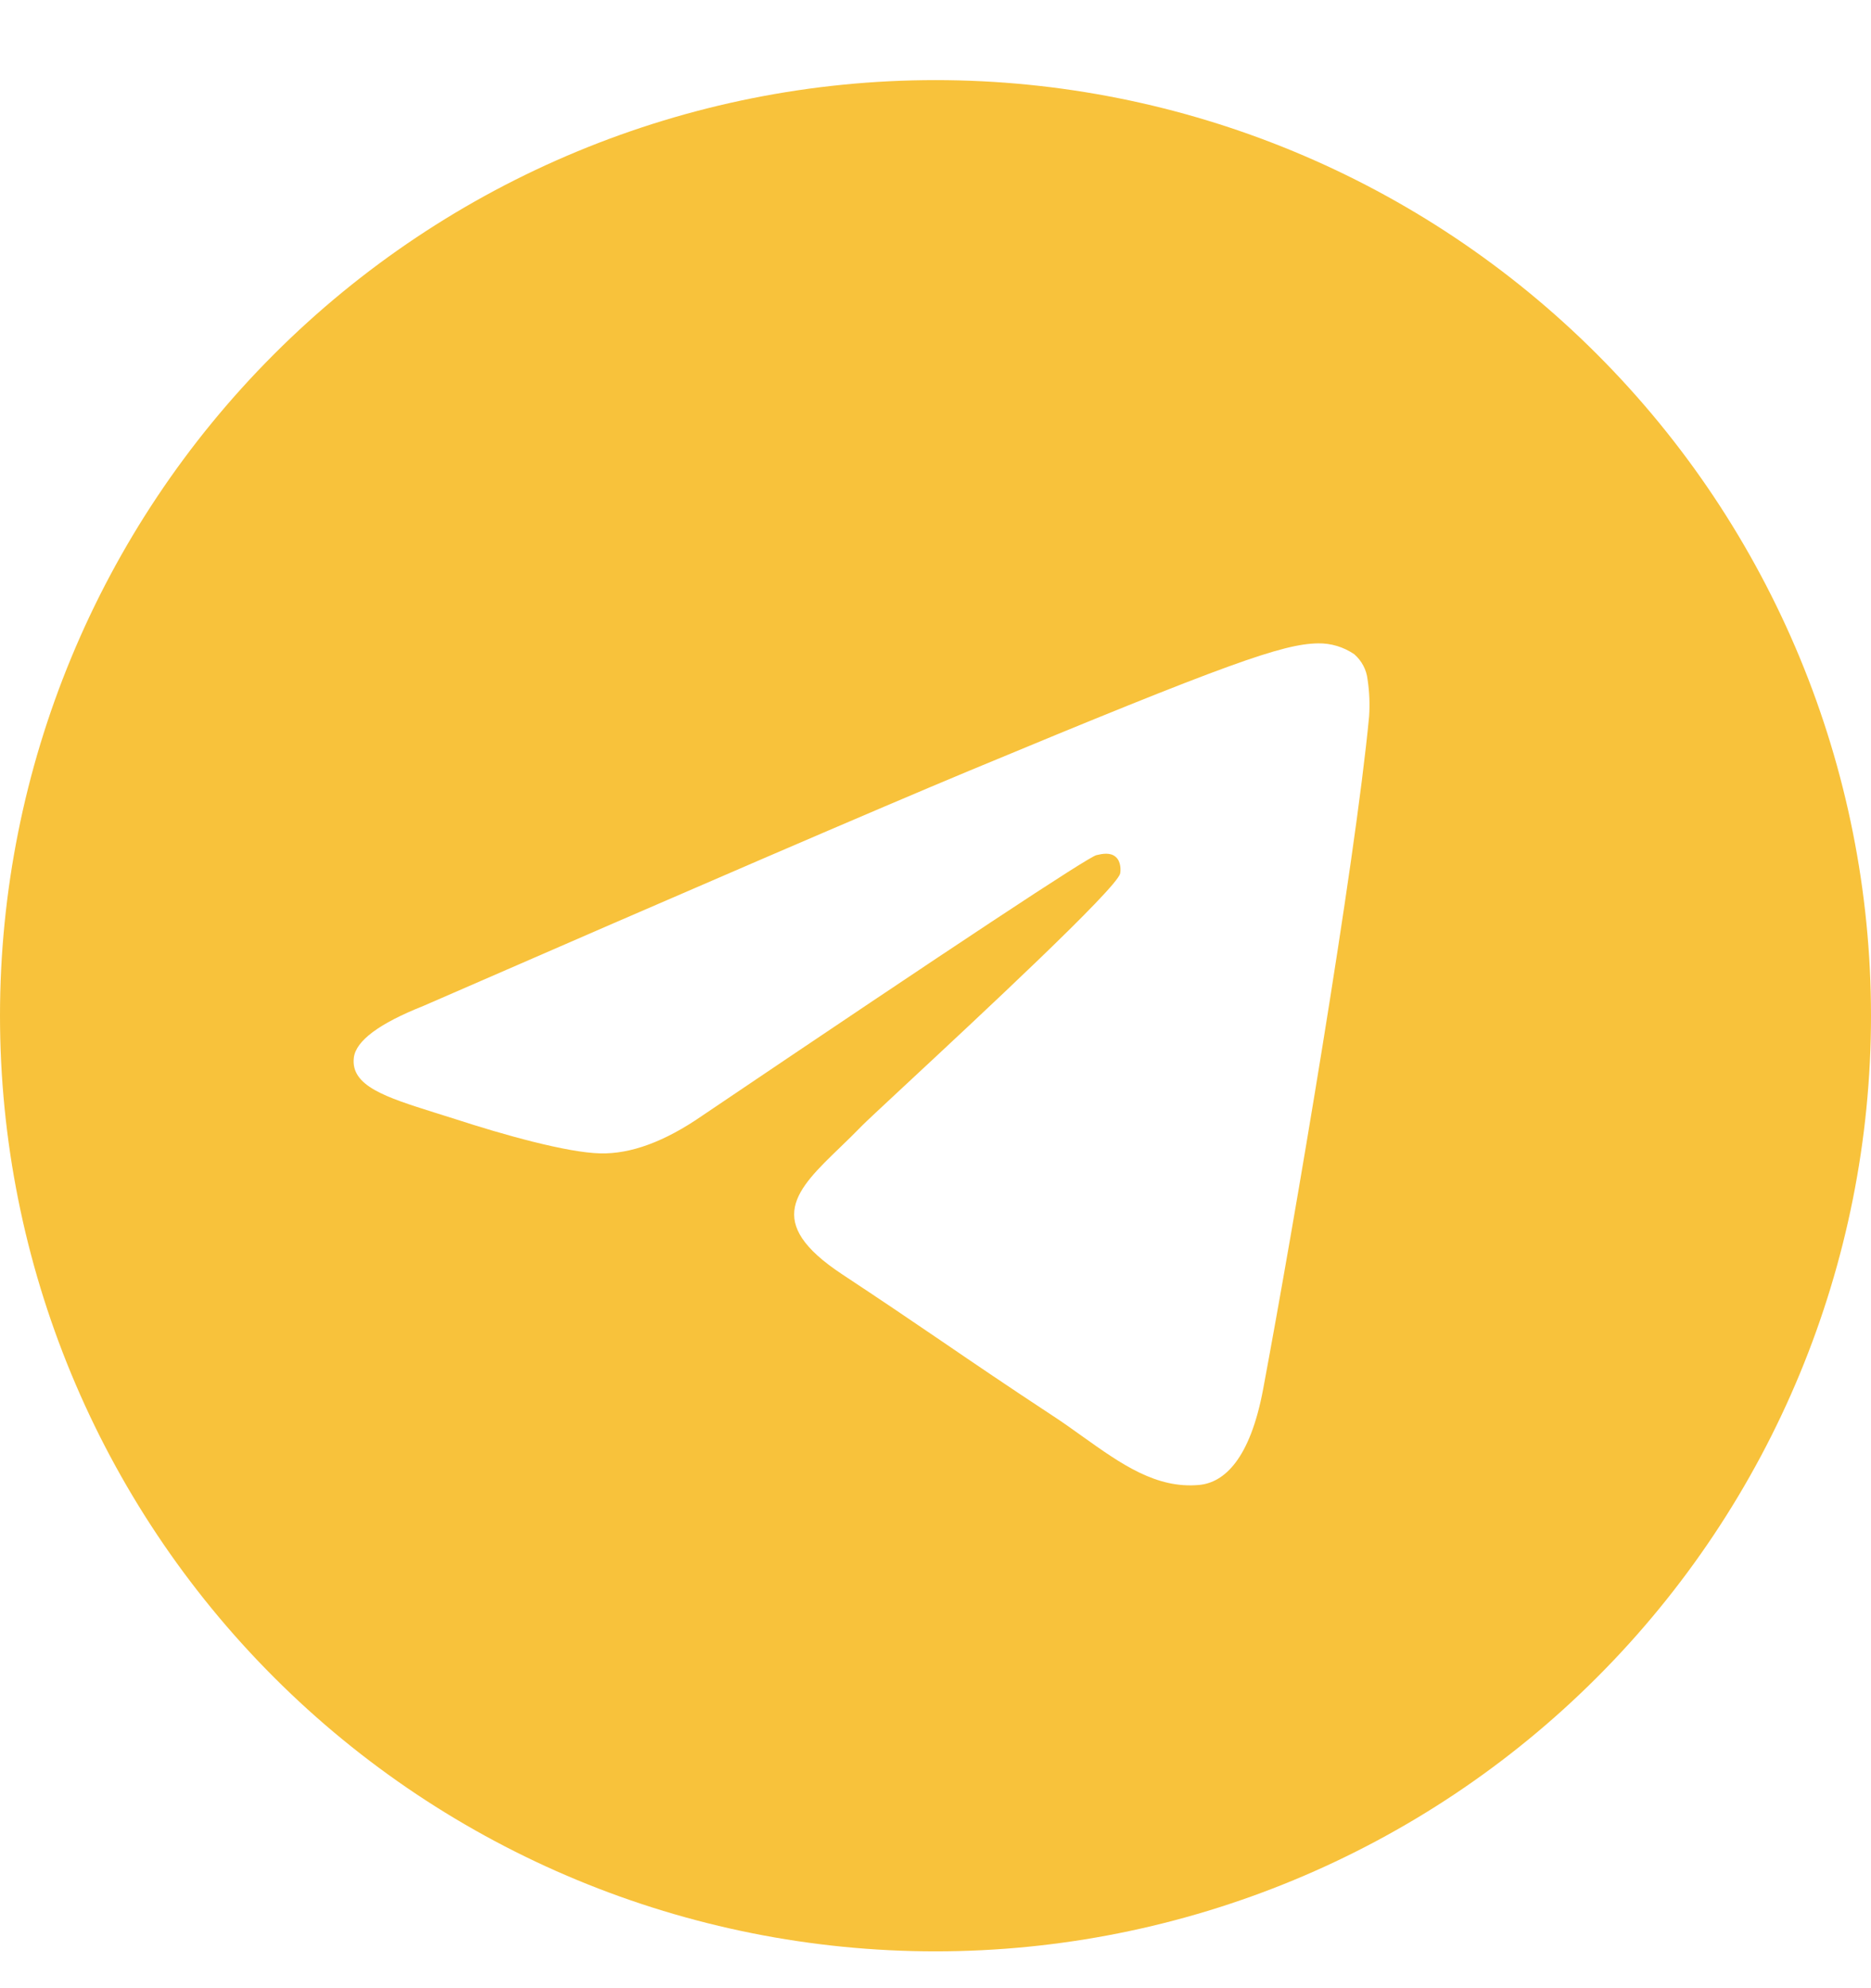 <svg width="16" height="17" viewBox="0 0 16 17" fill="none" xmlns="http://www.w3.org/2000/svg">
<g clip-path="url(#clip0_4_183)">
<path d="M16 8.685C16 10.807 15.157 12.842 13.657 14.342C12.157 15.843 10.122 16.685 8 16.685C5.878 16.685 3.843 15.843 2.343 14.342C0.843 12.842 0 10.807 0 8.685C0 6.564 0.843 4.529 2.343 3.029C3.843 1.528 5.878 0.685 8 0.685C10.122 0.685 12.157 1.528 13.657 3.029C15.157 4.529 16 6.564 16 8.685ZM8.287 6.591C7.509 6.915 5.953 7.585 3.621 8.601C3.243 8.751 3.044 8.899 3.026 9.043C2.996 9.286 3.301 9.382 3.716 9.513L3.891 9.568C4.299 9.701 4.849 9.856 5.134 9.862C5.394 9.868 5.683 9.762 6.002 9.542C8.181 8.071 9.306 7.328 9.376 7.312C9.426 7.3 9.496 7.286 9.542 7.328C9.589 7.369 9.584 7.448 9.579 7.469C9.549 7.598 8.352 8.71 7.733 9.286C7.54 9.466 7.403 9.593 7.375 9.622C7.313 9.685 7.251 9.747 7.187 9.808C6.807 10.174 6.523 10.448 7.202 10.896C7.529 11.112 7.791 11.289 8.052 11.467C8.336 11.661 8.62 11.854 8.988 12.096C9.081 12.156 9.171 12.221 9.258 12.283C9.589 12.519 9.888 12.731 10.255 12.697C10.469 12.677 10.69 12.477 10.802 11.877C11.067 10.46 11.588 7.391 11.708 6.126C11.715 6.021 11.711 5.916 11.695 5.811C11.686 5.727 11.645 5.65 11.581 5.594C11.49 5.532 11.382 5.499 11.271 5.501C10.971 5.506 10.508 5.667 8.287 6.591Z" fill="#F8C23B"/>
</g>
<defs>
<clipPath id="clip0_4_183">
<rect width="16" height="16" fill="white" transform="translate(0 0.685)"/>
</clipPath>
</defs>
</svg>
